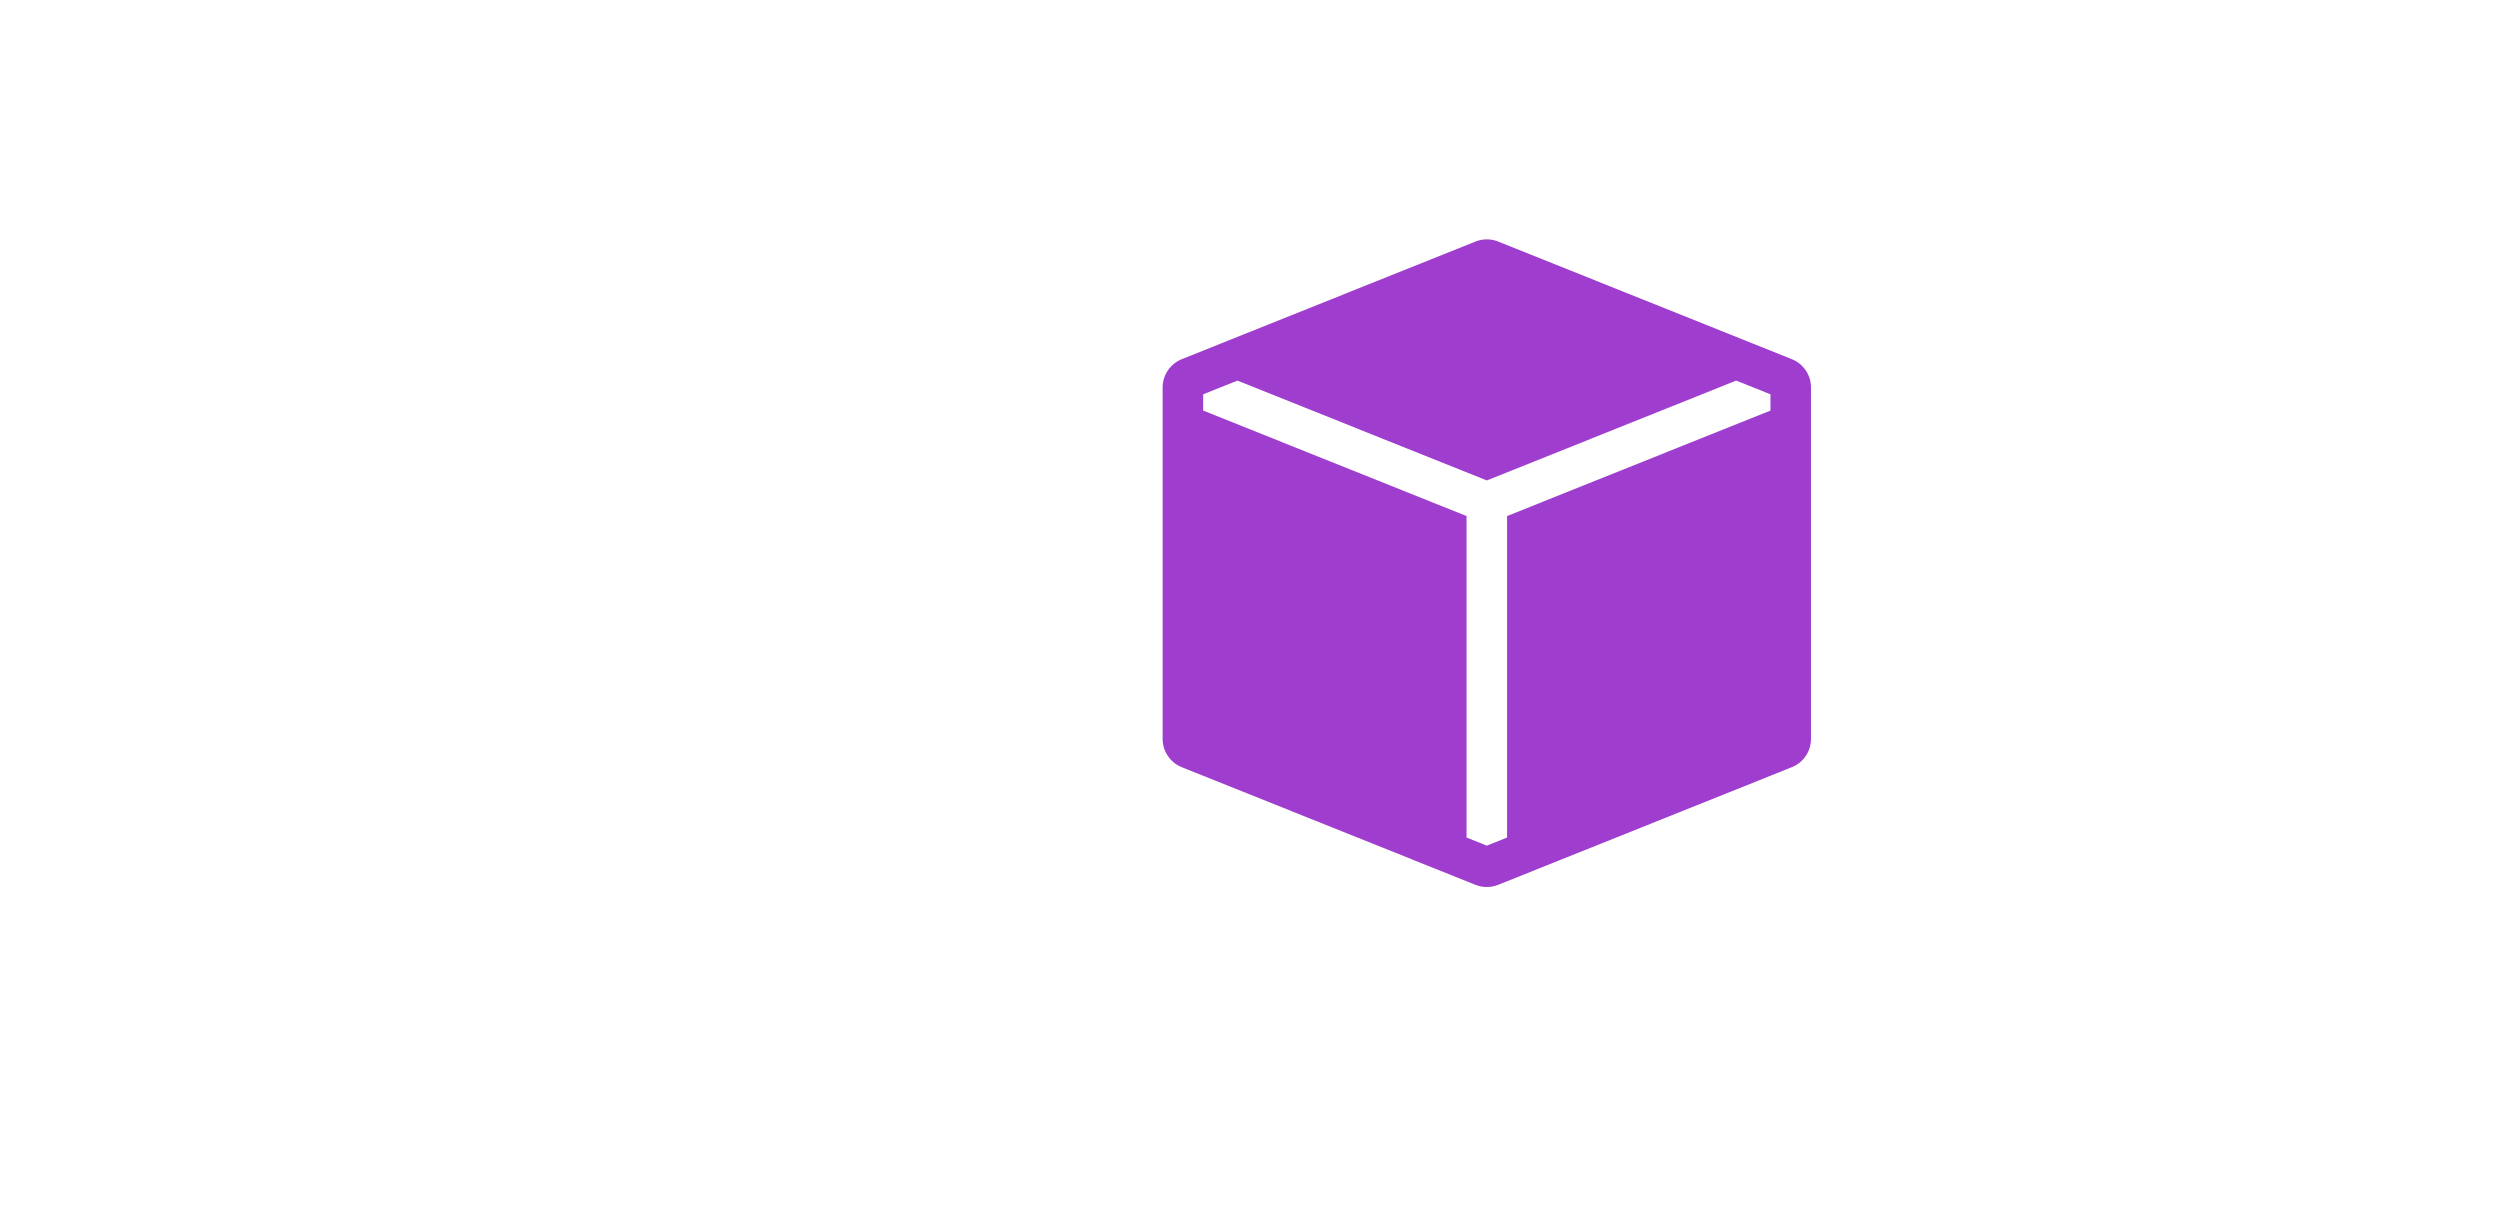 <svg width="325" height="157" viewBox="0 0 325 157" fill="none" xmlns="http://www.w3.org/2000/svg">
<g filter="url(#filter0_d_5_308)">
<mask id="mask0_5_308" style="mask-type:luminance" maskUnits="userSpaceOnUse" x="24" y="0" width="300" height="137">
<path d="M324 0H24V137H324V0Z" fill="white"/>
</mask>
<g mask="url(#mask0_5_308)">
<path d="M36.8 43.269C34.545 43.269 32.655 42.569 31.131 41.169C29.669 39.707 28.937 37.911 28.937 35.78C28.937 33.649 29.669 31.883 31.131 30.483C32.655 29.021 34.545 28.291 36.8 28.291C39.055 28.291 40.914 29.021 42.377 30.483C43.901 31.883 44.663 33.649 44.663 35.78C44.663 37.911 43.901 39.707 42.377 41.169C40.914 42.569 39.055 43.269 36.8 43.269ZM43.109 49.297V99.896H30.309V49.297H43.109ZM79.618 100.535C75.168 100.535 71.145 99.774 67.549 98.252C64.014 96.73 61.21 94.538 59.138 91.676C57.065 88.814 55.999 85.435 55.938 81.538H69.652C69.835 84.156 70.749 86.226 72.395 87.749C74.102 89.271 76.418 90.032 79.344 90.032C82.33 90.032 84.677 89.332 86.384 87.931C88.09 86.47 88.944 84.582 88.944 82.269C88.944 80.381 88.365 78.828 87.206 77.611C86.048 76.393 84.585 75.449 82.818 74.779C81.111 74.049 78.734 73.257 75.686 72.404C71.542 71.187 68.159 69.999 65.538 68.843C62.978 67.625 60.753 65.829 58.864 63.454C57.035 61.018 56.121 57.791 56.121 53.773C56.121 49.997 57.065 46.709 58.955 43.908C60.845 41.108 63.496 38.977 66.909 37.515C70.323 35.993 74.224 35.232 78.612 35.232C85.195 35.232 90.528 36.845 94.612 40.072C98.757 43.239 101.043 47.684 101.469 53.407H87.389C87.267 51.215 86.323 49.419 84.555 48.019C82.848 46.557 80.563 45.827 77.698 45.827C75.199 45.827 73.187 46.466 71.664 47.745C70.201 49.023 69.469 50.88 69.469 53.316C69.469 55.021 70.018 56.452 71.115 57.608C72.273 58.705 73.675 59.618 75.321 60.349C77.027 61.018 79.405 61.81 82.452 62.723C86.597 63.941 89.98 65.159 92.601 66.376C95.222 67.594 97.477 69.421 99.366 71.856C101.256 74.292 102.201 77.489 102.201 81.447C102.201 84.856 101.317 88.022 99.549 90.945C97.782 93.868 95.191 96.212 91.778 97.978C88.365 99.683 84.311 100.535 79.618 100.535ZM130.029 59.8V84.278C130.029 85.983 130.425 87.231 131.218 88.022C132.071 88.753 133.473 89.118 135.424 89.118H141.366V99.896H133.321C122.532 99.896 117.138 94.659 117.138 84.186V59.8H111.104V49.297H117.138V36.785H130.029V49.297H141.366V59.8H130.029Z" fill="white"/>
<path d="M244.16 74.505C244.16 69.451 245.196 64.976 247.269 61.079C249.401 57.121 252.267 54.047 255.863 51.855C259.459 49.663 263.421 48.566 267.749 48.566C271.344 48.566 274.514 49.267 277.257 50.667C280.061 52.007 282.316 53.742 284.023 55.873V49.297H296.914V124.008H284.023V92.954C282.316 95.147 280.03 96.973 277.166 98.434C274.301 99.896 271.07 100.627 267.474 100.627C263.207 100.627 259.276 99.531 255.68 97.338C252.144 95.086 249.341 91.98 247.269 88.022C245.196 84.065 244.16 79.559 244.16 74.505ZM284.023 74.597C284.023 71.491 283.383 68.812 282.103 66.559C280.823 64.306 279.147 62.602 277.074 61.444C275.063 60.288 272.899 59.709 270.583 59.709C268.327 59.709 266.164 60.288 264.091 61.444C262.08 62.602 260.434 64.306 259.154 66.559C257.874 68.751 257.234 71.4 257.234 74.505C257.234 77.611 257.874 80.32 259.154 82.634C260.434 84.887 262.08 86.592 264.091 87.749C266.164 88.906 268.327 89.484 270.583 89.484C272.899 89.484 275.063 88.906 277.074 87.749C279.147 86.592 280.823 84.887 282.103 82.634C283.383 80.381 284.023 77.702 284.023 74.597Z" fill="white"/>
<path fill-rule="evenodd" clip-rule="evenodd" d="M232.944 42.695C234.444 43.296 235.429 44.751 235.429 46.369V92.058C235.429 93.676 234.444 95.131 232.944 95.732L194.753 111.03C193.811 111.407 192.76 111.407 191.819 111.03L153.626 95.732C152.126 95.131 151.143 93.676 151.143 92.058V46.369C151.143 44.751 152.126 43.296 153.626 42.695L190.351 27.985L190.373 27.977L191.819 27.398C192.76 27.02 193.811 27.02 194.753 27.398L196.2 27.977L196.22 27.985L232.944 42.695ZM225.703 45.476L193.286 58.46L160.869 45.476L156.411 47.262V49.372L190.651 63.087V104.881L193.286 105.936L195.92 104.881V63.087L230.161 49.372V47.262L225.703 45.476Z" fill="#9F3ECE"/>
</g>
</g>
<defs>
<filter id="filter0_d_5_308" x="-4" y="-24" width="356" height="193" filterUnits="userSpaceOnUse" color-interpolation-filters="sRGB">
<feFlood flood-opacity="0" result="BackgroundImageFix"/>
<feColorMatrix in="SourceAlpha" type="matrix" values="0 0 0 0 0 0 0 0 0 0 0 0 0 0 0 0 0 0 127 0" result="hardAlpha"/>
<feOffset dy="4"/>
<feGaussianBlur stdDeviation="14"/>
<feComposite in2="hardAlpha" operator="out"/>
<feColorMatrix type="matrix" values="0 0 0 0 0 0 0 0 0 0 0 0 0 0 0 0 0 0 0.3 0"/>
<feBlend mode="normal" in2="BackgroundImageFix" result="effect1_dropShadow_5_308"/>
<feBlend mode="normal" in="SourceGraphic" in2="effect1_dropShadow_5_308" result="shape"/>
</filter>
</defs>
</svg>
